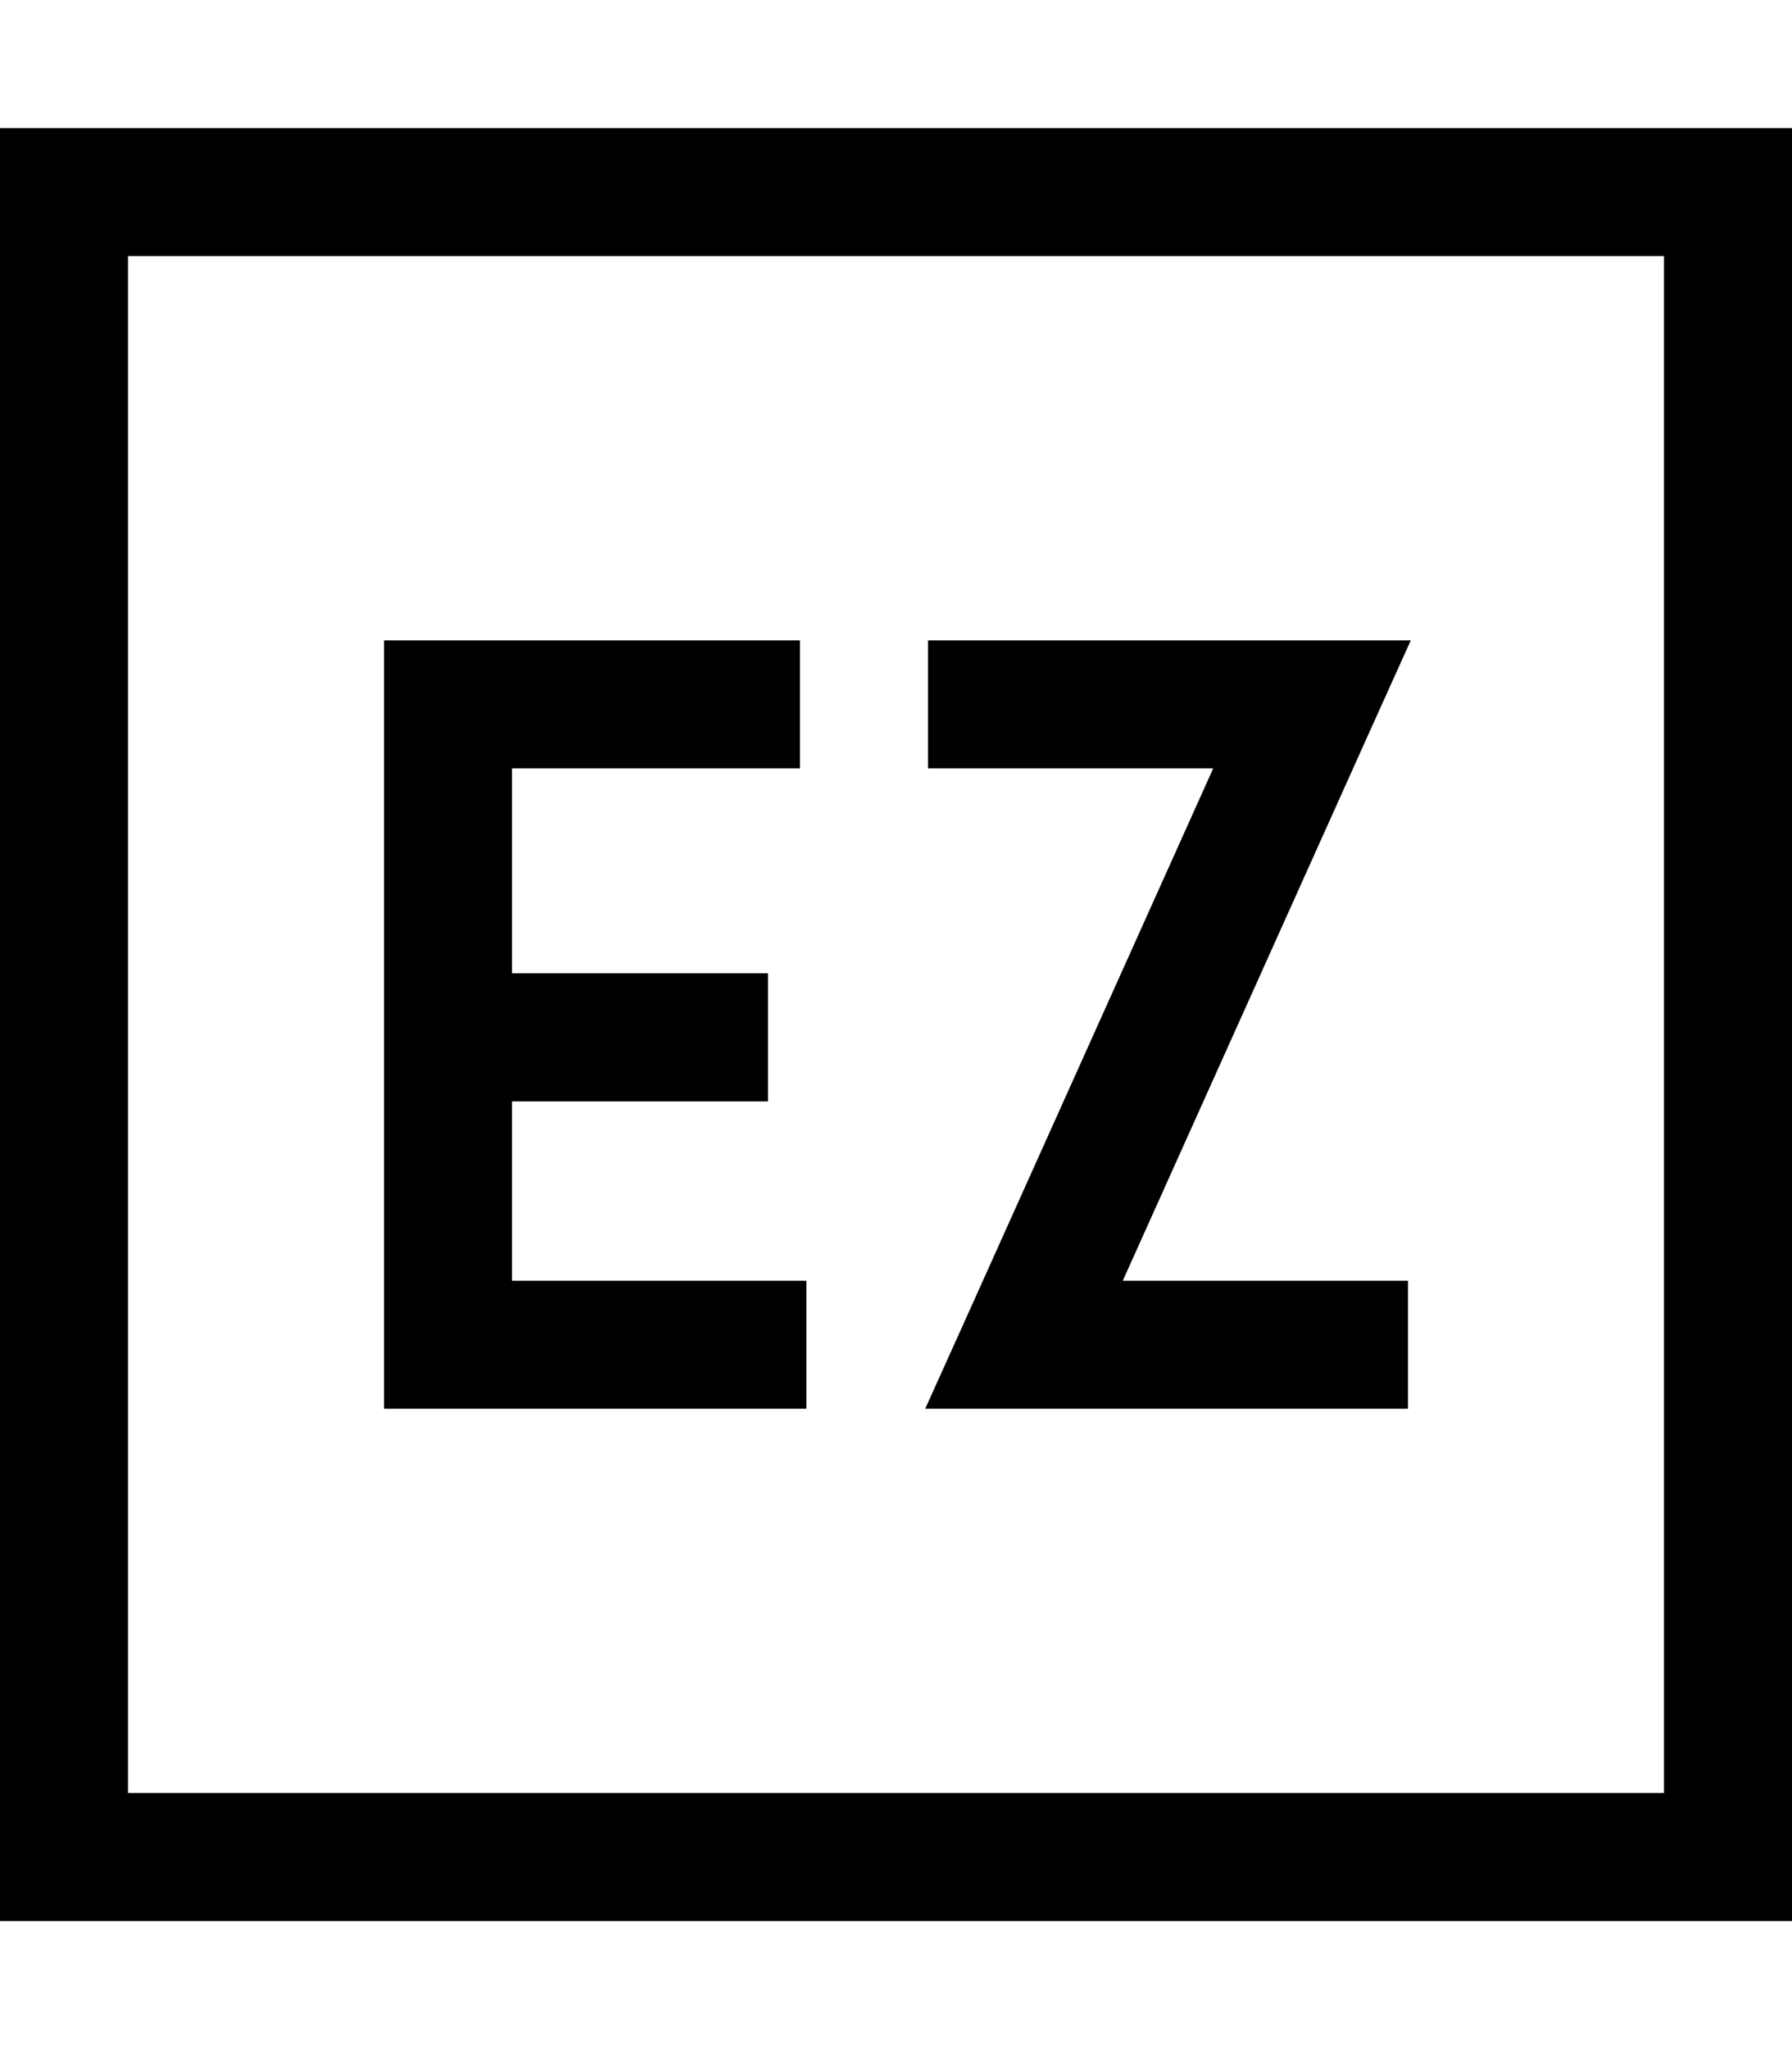 <svg xmlns="http://www.w3.org/2000/svg" viewBox="0 0 448 512"><!--! Font Awesome Pro 7.1.0 by @fontawesome - https://fontawesome.com License - https://fontawesome.com/license (Commercial License) Copyright 2025 Fonticons, Inc. --><path fill="currentColor" d="M32 64l0 384 384 0 0-384-384 0zM0 32l448 0 0 448-448 0 0-448zM112 160l88 0 0 32-72 0 0 51.2 64 0 0 32-64 0 0 44.8 73.6 0 0 32-105.6 0 0-192 16 0zm136 0l104.7 0-10.2 22.6-61.8 137.4 71.3 0 0 32-120.7 0 10.2-22.6 61.8-137.4-71.3 0 0-32 16 0z"/></svg>